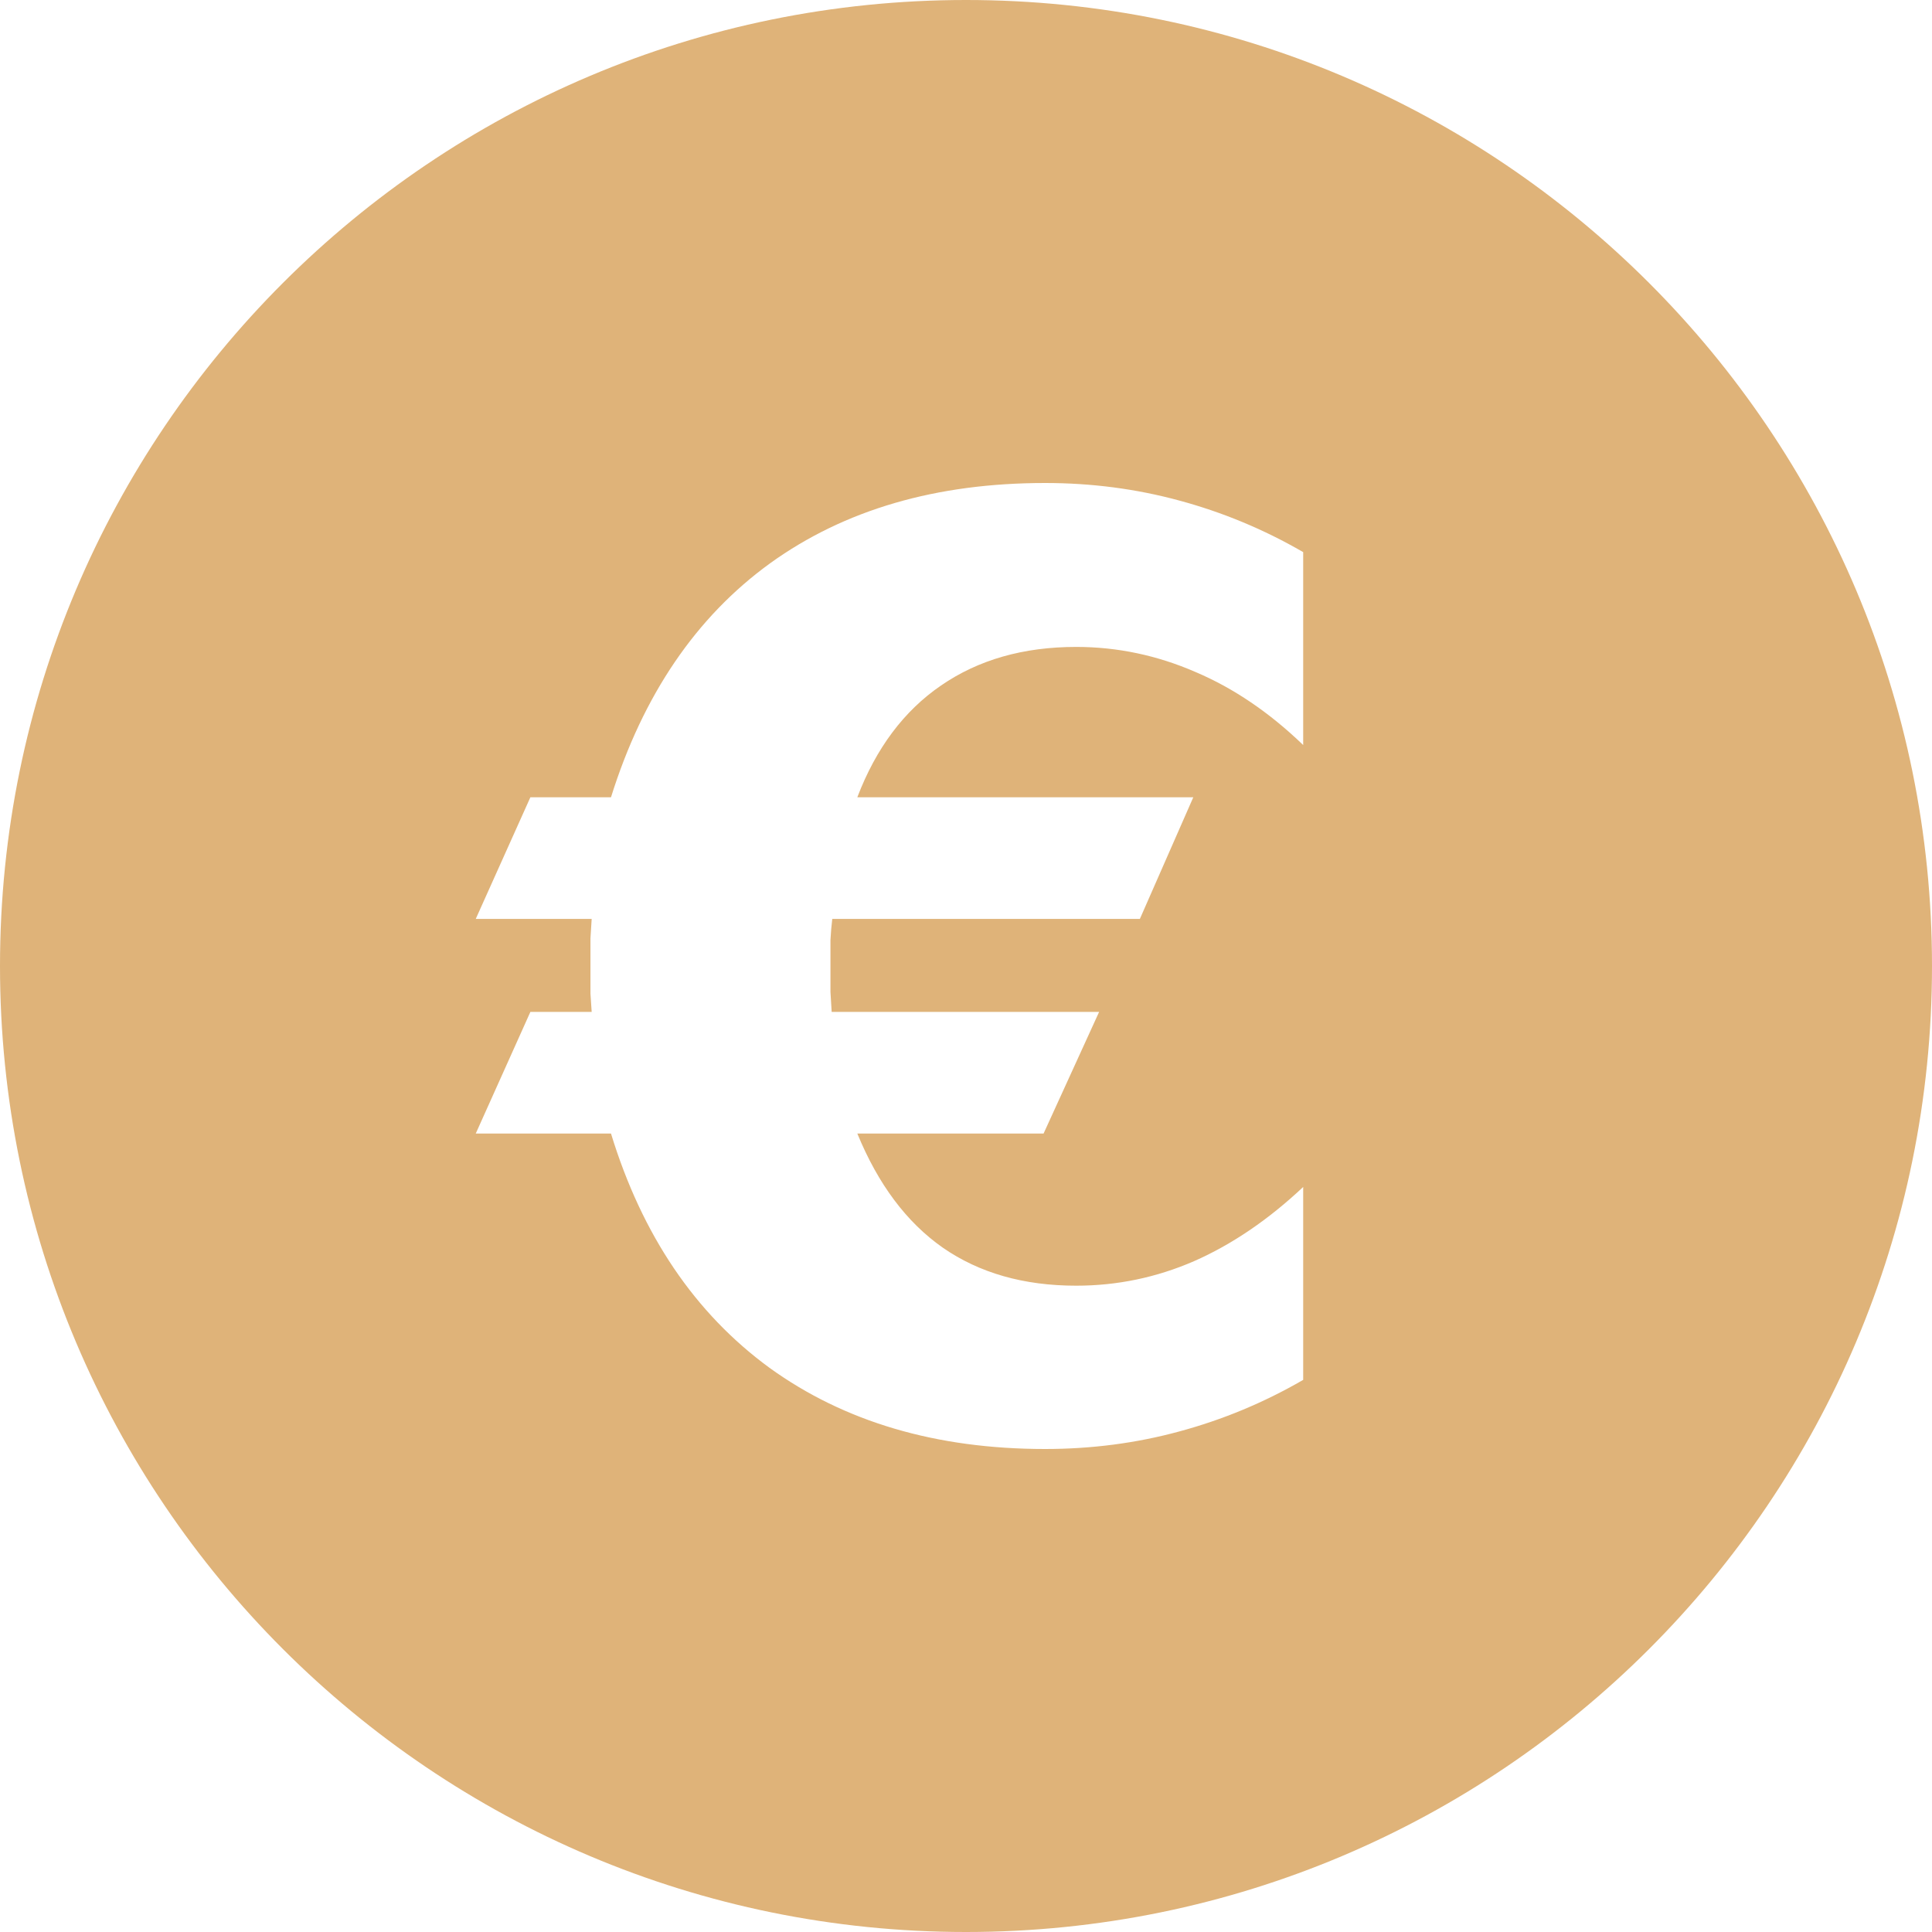 <?xml version="1.0" encoding="UTF-8" standalone="no"?>
<!-- Created with Inkscape (http://www.inkscape.org/) -->

<svg
   xmlns:dc="http://purl.org/dc/elements/1.1/"
   xmlns:cc="http://creativecommons.org/ns#"
   xmlns:rdf="http://www.w3.org/1999/02/22-rdf-syntax-ns#"
   xmlns:svg="http://www.w3.org/2000/svg"
   xmlns="http://www.w3.org/2000/svg"
   xmlns:sodipodi="http://sodipodi.sourceforge.net/DTD/sodipodi-0.dtd"
   xmlns:inkscape="http://www.inkscape.org/namespaces/inkscape"
   width="200"
   height="200"
   id="svg2"
   version="1.1"
   inkscape:version="0.48.2 r9819"
   sodipodi:docname="buynow_creme.svg">
  <defs
     id="defs4">















	
</defs>
  <sodipodi:namedview
     id="base"
     pagecolor="#ffffff"
     bordercolor="#666666"
     borderopacity="1.0"
     inkscape:pageopacity="0.0"
     inkscape:pageshadow="2"
     inkscape:zoom="3.92"
     inkscape:cx="99.744898"
     inkscape:cy="100"
     inkscape:document-units="px"
     inkscape:current-layer="layer1"
     showgrid="true"
     inkscape:window-width="1680"
     inkscape:window-height="1002"
     inkscape:window-x="0"
     inkscape:window-y="0"
     inkscape:window-maximized="1"
     inkscape:snap-bbox="true"
     inkscape:snap-global="false">
    <inkscape:grid
       type="xygrid"
       id="grid2985"
       empspacing="4"
       visible="true"
       enabled="true"
       snapvisiblegridlinesonly="true"
       spacingx="50px"
       spacingy="50px" />
  </sodipodi:namedview>
  <g
     inkscape:label="Layer 1"
     inkscape:groupmode="layer"
     id="layer1"
     transform="translate(0,-852.362)">
    <path
       style="fill:#dfb379;stroke:none;stroke-width:1;stroke-linecap:round;stroke-linejoin:round;stroke-miterlimit:4;stroke-opacity:1;stroke-dasharray:none;stroke-dashoffset:0;fill-opacity:1"
       d="M 100 0 C 44.772 0 0 44.772 0 100 C 0 155.228 44.772 200 100 200 C 155.228 200 200 155.228 200 100 C 200 44.772 155.228 -2.8421709e-14 100 0 z M 108.188 50 C 113.008 50 117.629 50.608 122.062 51.812 C 126.538 53.018 130.818 54.789 134.906 57.156 L 134.906 77.125 C 131.42 73.768 127.709 71.241 123.75 69.562 C 119.79 67.841 115.667 66.969 111.406 66.969 C 105.94 66.969 101.28 68.3 97.406 70.969 C 93.576 73.594 90.687 77.453 88.75 82.531 L 123.531 82.531 L 118 95.125 L 86.156 95.125 C 86.07 95.814 86.012 96.538 85.969 97.312 C 85.969 98.087 85.969 99.263 85.969 100.812 C 85.969 101.372 85.969 101.999 85.969 102.688 C 86.012 103.333 86.051 104.018 86.094 104.75 L 113.781 104.75 L 108.031 117.344 L 88.75 117.344 C 90.902 122.594 93.849 126.531 97.594 129.156 C 101.381 131.782 105.983 133.094 111.406 133.094 C 115.667 133.094 119.72 132.241 123.594 130.562 C 127.51 128.841 131.291 126.275 134.906 122.875 L 134.906 142.844 C 130.818 145.211 126.538 146.982 122.062 148.188 C 117.629 149.393 113.008 150 108.188 150 C 96.911 150 87.403 147.189 79.656 141.594 C 71.952 135.956 66.478 127.888 63.25 117.344 L 49.25 117.344 L 54.906 104.75 L 61.25 104.75 C 61.207 104.147 61.168 103.521 61.125 102.875 L 61.125 100.031 L 61.125 97.125 C 61.168 96.436 61.207 95.771 61.25 95.125 L 49.25 95.125 L 54.906 82.531 L 63.25 82.531 C 66.564 71.944 72.058 63.865 79.719 58.312 C 87.423 52.761 96.911 50 108.188 50 z "
       transform="translate(0,852.362)"
       id="path2987" />
    <g
       id="g3898"
       transform="matrix(0,1,-1,0,641.107,511.362)" />
  </g>
</svg>
